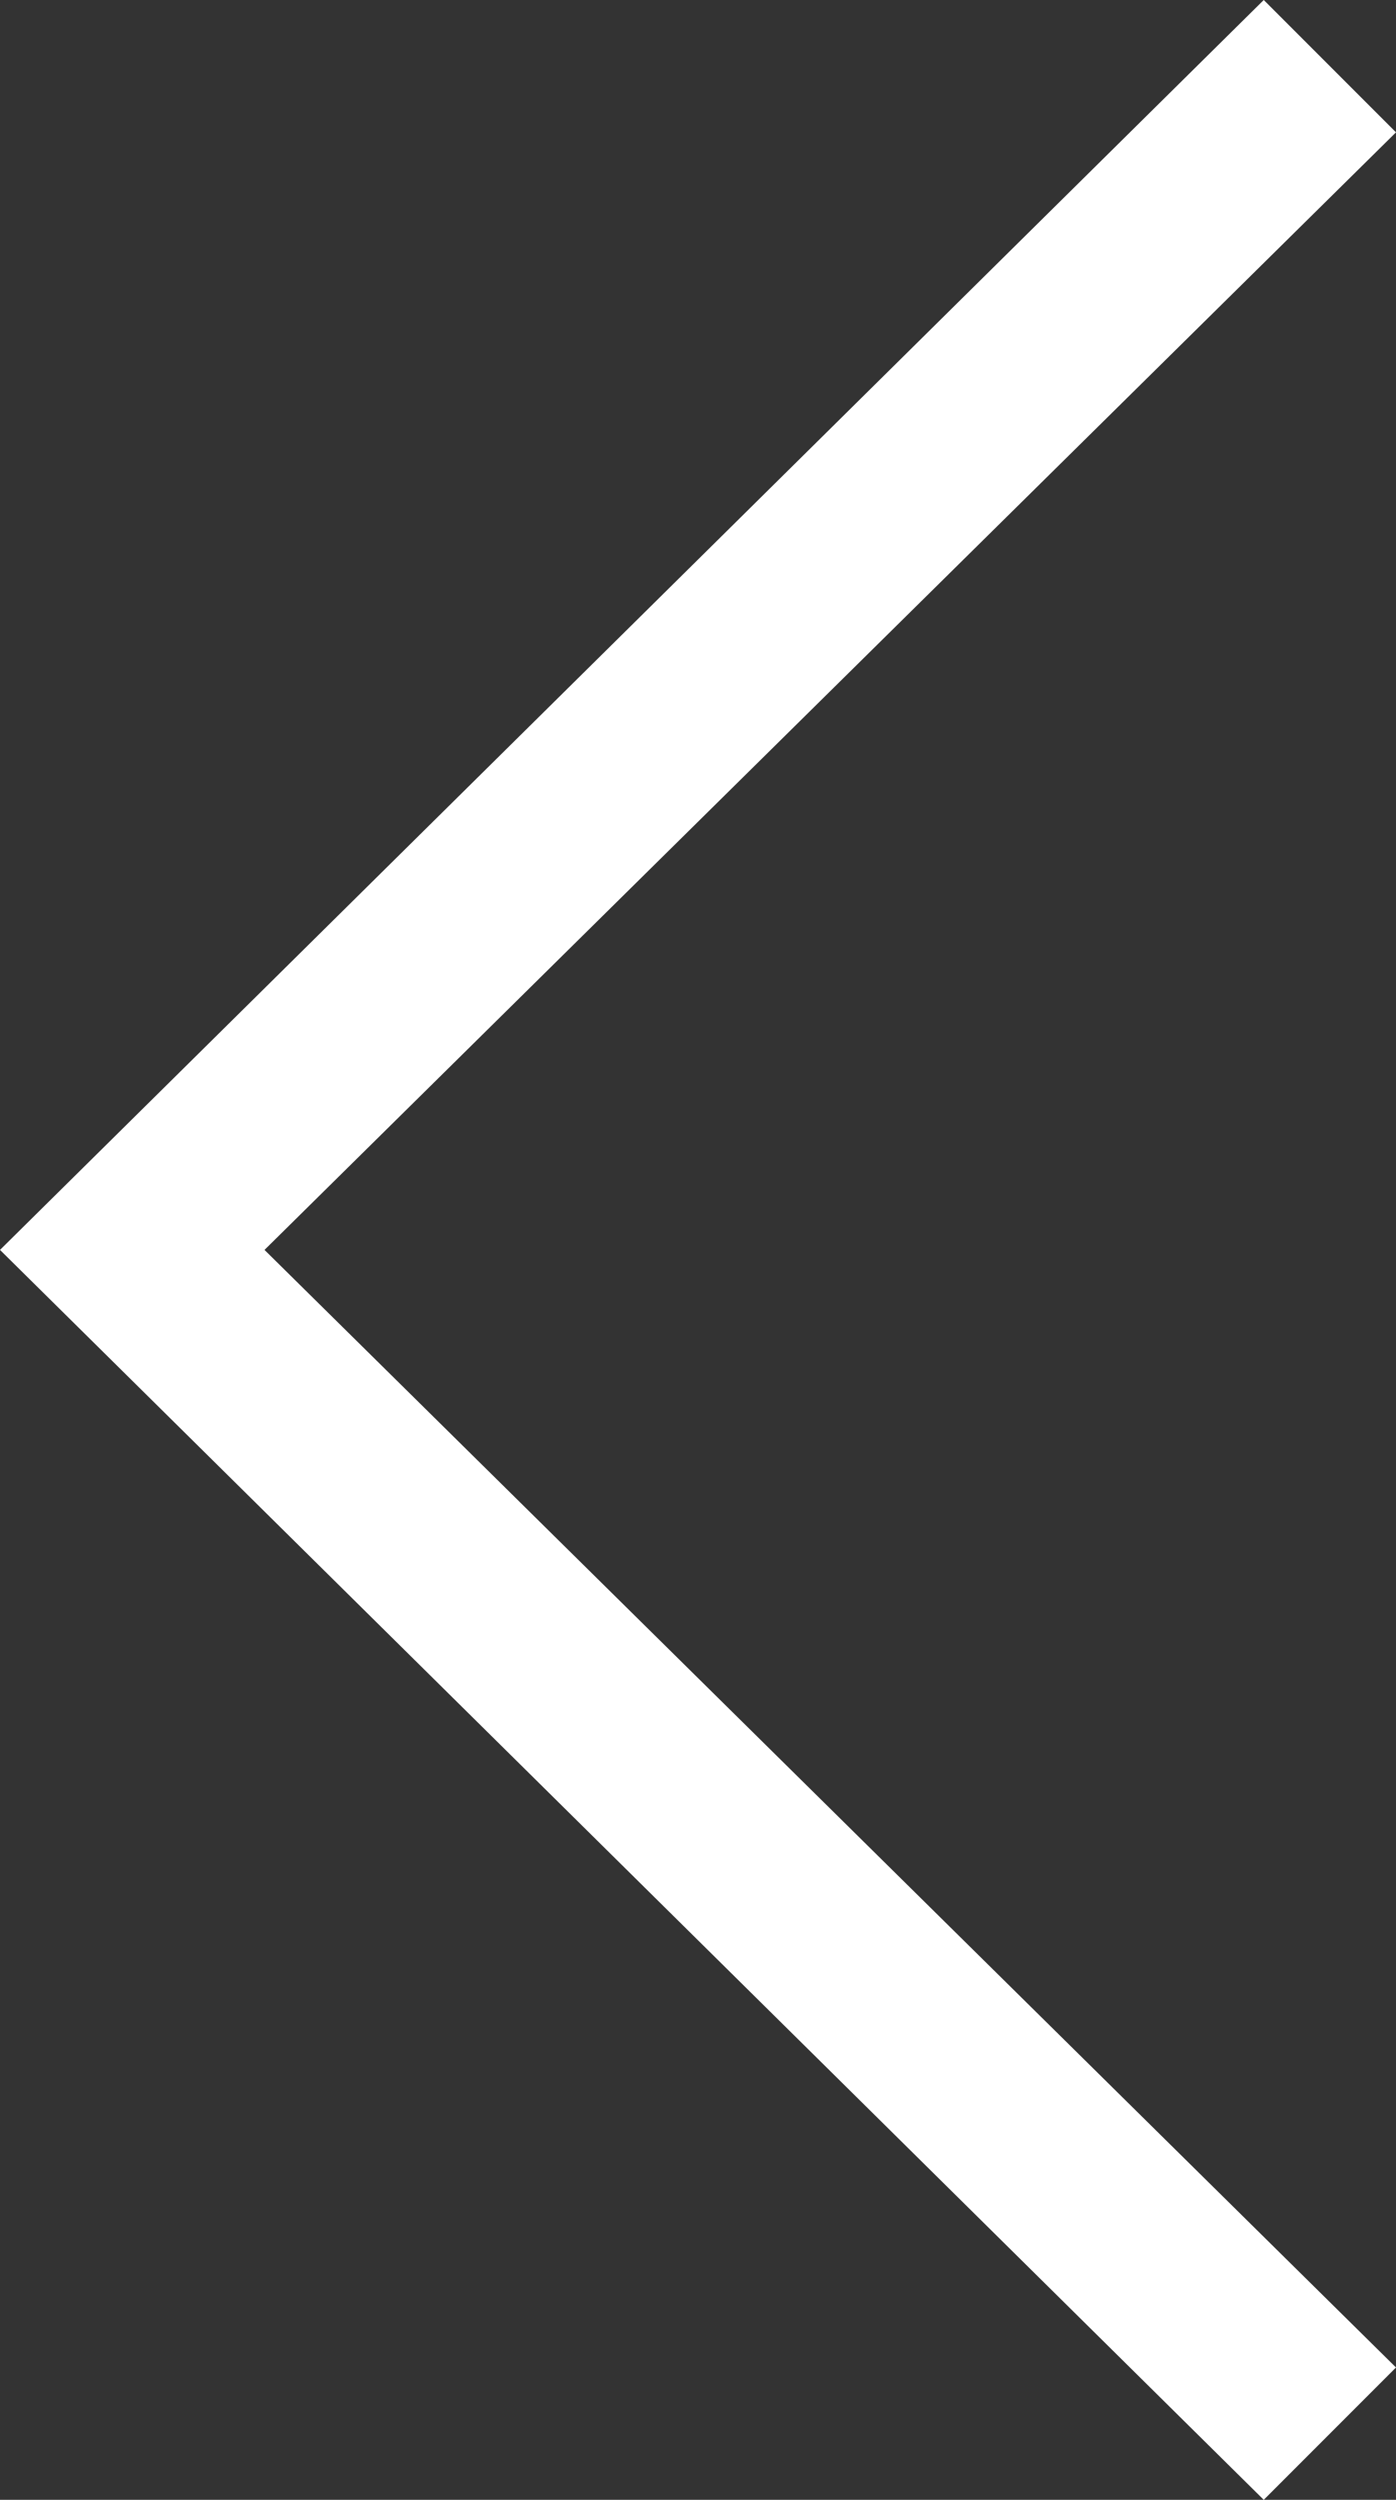 <?xml version="1.0" encoding="utf-8"?>
<!-- Generator: Adobe Illustrator 21.1.0, SVG Export Plug-In . SVG Version: 6.00 Build 0)  -->
<svg version="1.1" id="Layer_1" xmlns="http://www.w3.org/2000/svg" xmlns:xlink="http://www.w3.org/1999/xlink" x="0px" y="0px"
	 viewBox="0 0 19 34" style="enable-background:new 0 0 19 34;" xml:space="preserve">
<rect x="0" y="0" width="19" height="34" fill="#333333" stroke="none"/>
<style type="text/css">
	.st0{fill:#ffffff;}
</style>
<polygon class="st0" points="19,1.8 3.6,17 19,32.2 17.2,34 0,17 17.2,0 "/>
</svg>
